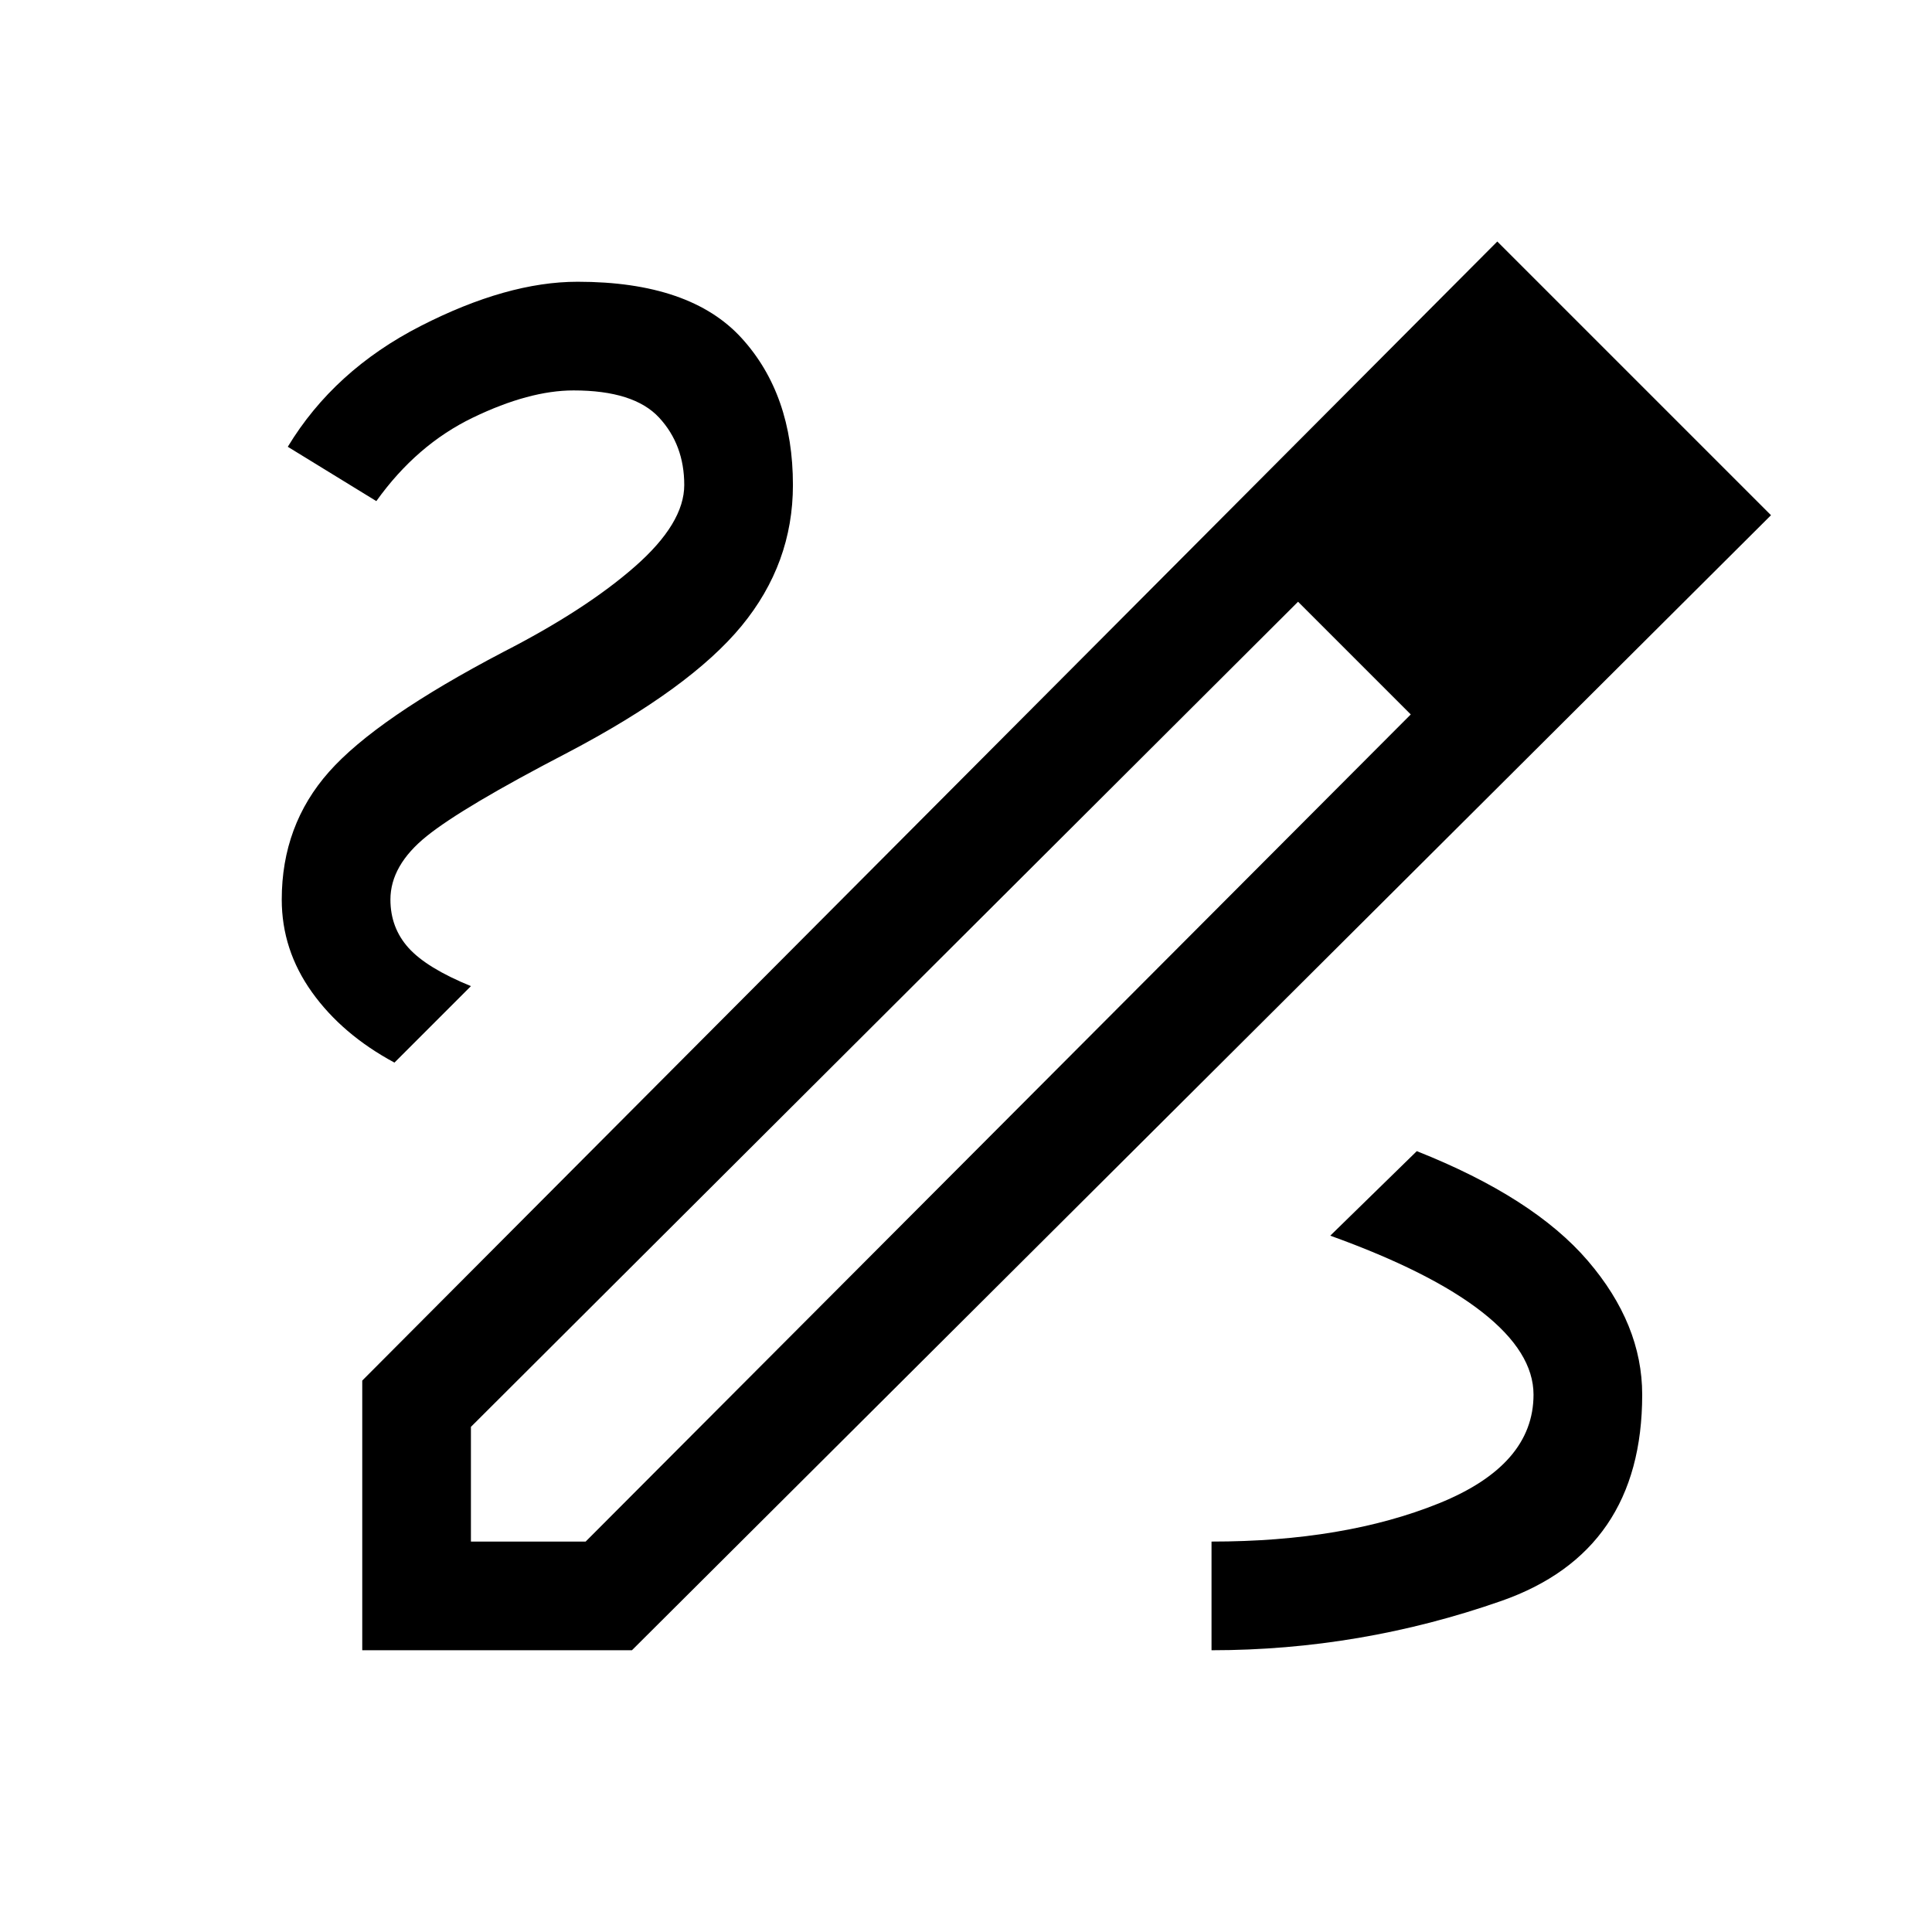 <svg xmlns="http://www.w3.org/2000/svg" height="24" viewBox="0 -960 960 960" width="24"><path d="M180-140v-134l564-566 136 136-566 564H180Zm54-54h57l410-411-28-28-28-28-411 410v57Zm568-510-58-58 58 58Zm-129 71-28-28 56 56-28-28Zm143 366q0-35-27-66.5T704-388l-43 42q50 18 75.5 38t25.5 41q0 35-47 54t-113 19v54q74 0 144-24.5T816-267ZM196-432l38-38q-22-9-31-19t-9-24q0-17 18-31.5t70-41.5q61-32 86.5-63t25.5-70q0-45-25.5-73T287-820q-35 0-78 22t-66 60l44 27q20-28 48-41.5t50-13.5q30 0 42.5 13.5T340-719q0 19-24.5 40.5T250-636q-63 33-86.5 59.5T140-513q0 25 15 46t41 35Z"/></svg>